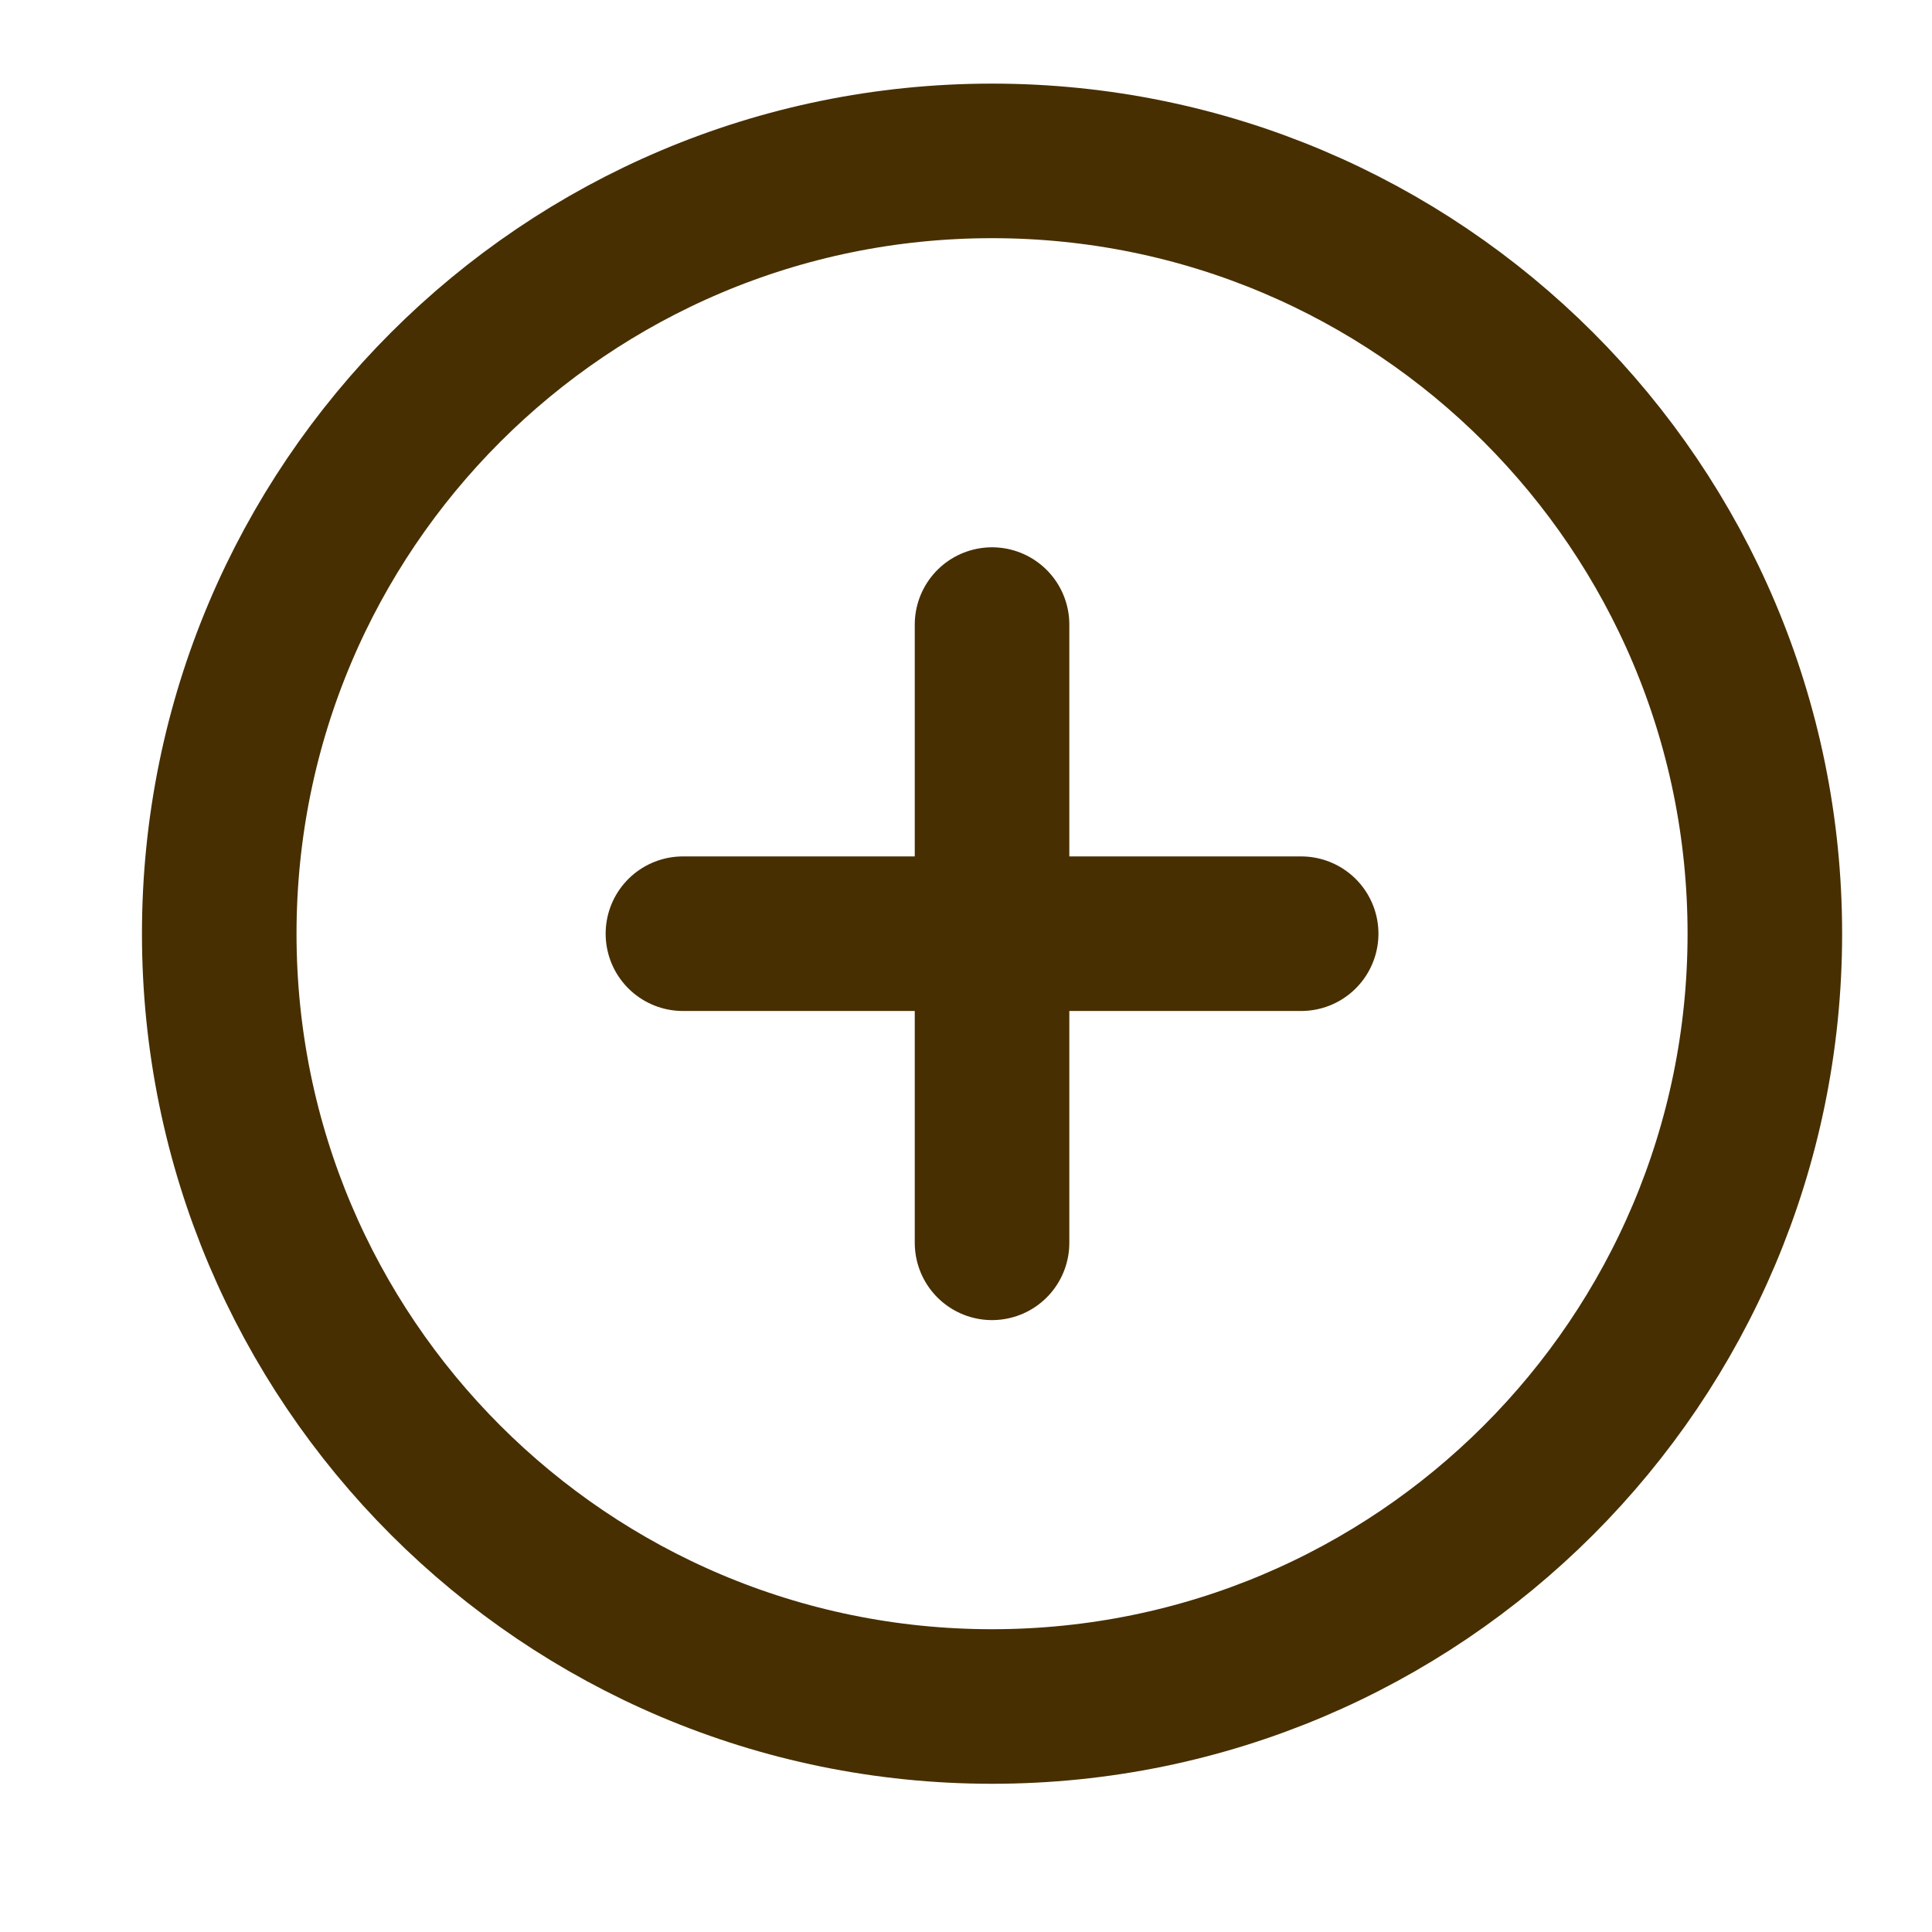 <svg width="25" height="25" viewBox="0 0 25 25" fill="none" xmlns="http://www.w3.org/2000/svg">
<path d="M12.837 22.082C18.36 22.082 22.837 17.605 22.837 12.082C22.837 6.559 18.36 2.082 12.837 2.082C7.314 2.082 2.837 6.559 2.837 12.082C2.837 17.605 7.314 22.082 12.837 22.082Z" stroke="#472F01" stroke-width="2" stroke-linecap="round" stroke-linejoin="round"/>
<path d="M12.837 8.082V16.082" stroke="#472F01" stroke-width="2" stroke-linecap="round" stroke-linejoin="round"/>
<path d="M8.837 12.082H16.837" stroke="#472F01" stroke-width="2" stroke-linecap="round" stroke-linejoin="round"/>
</svg>
